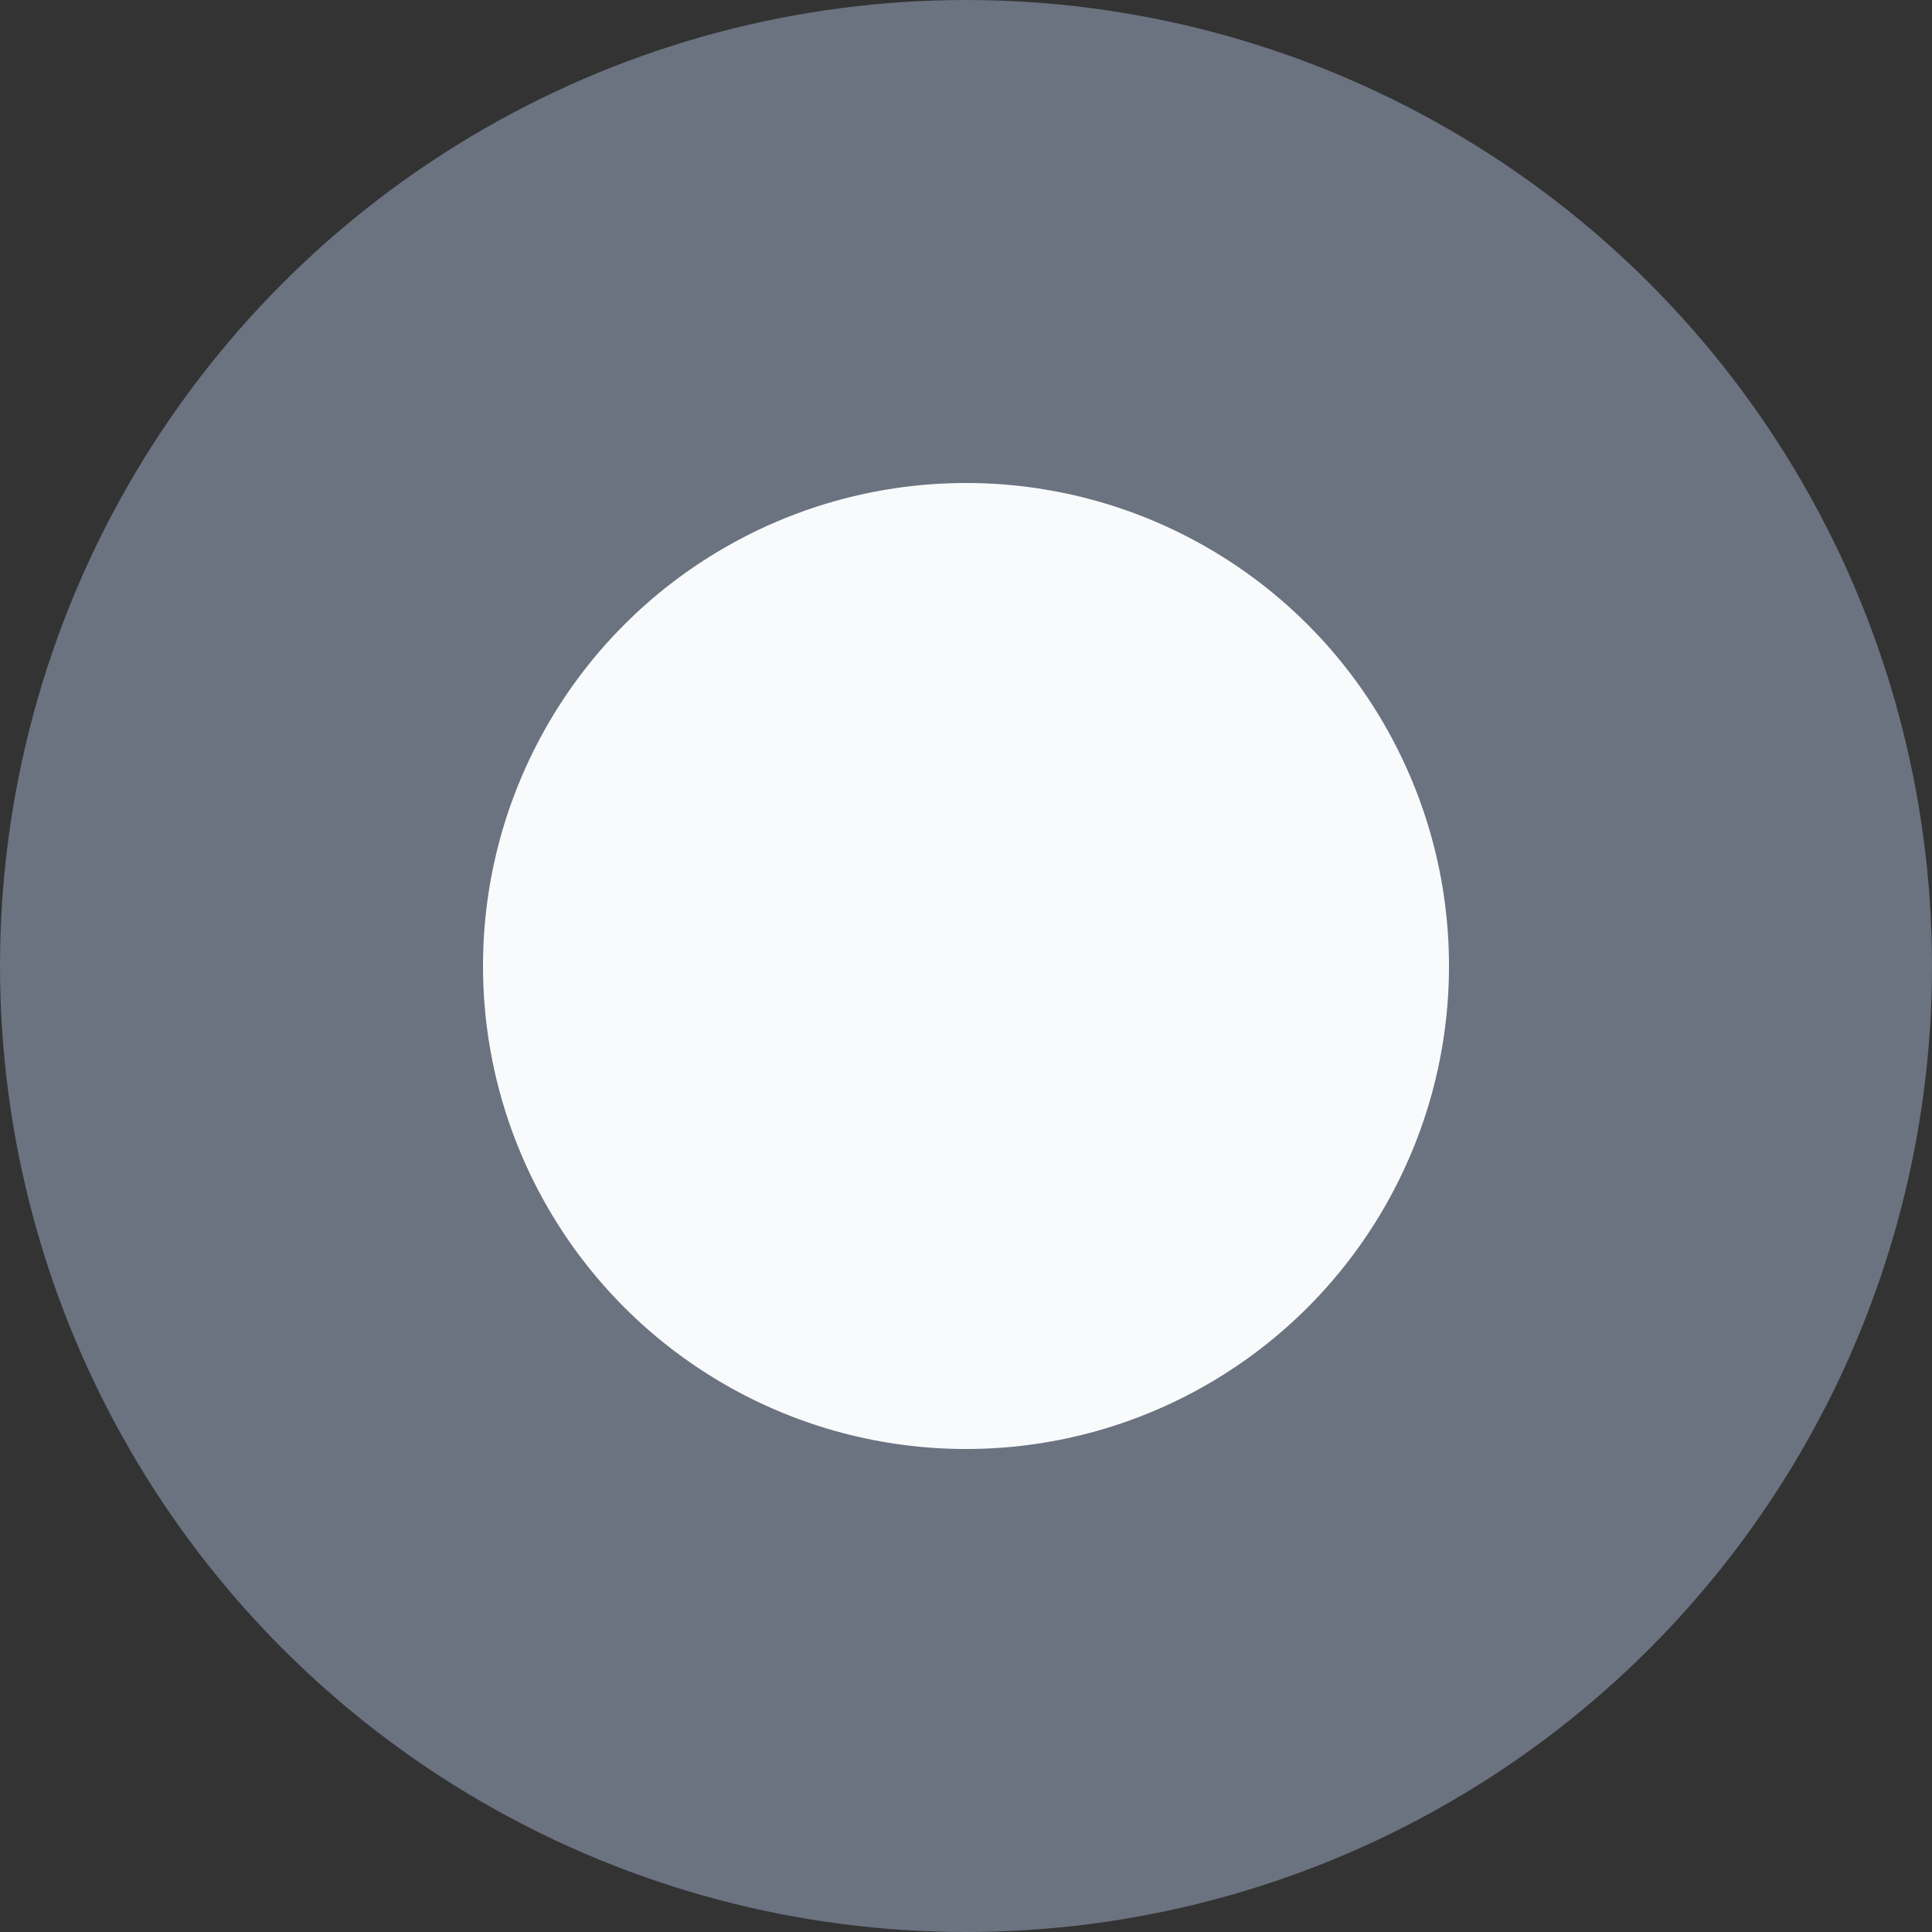 <svg width="40" height="40" viewBox="0 0 40 40" fill="none" xmlns="http://www.w3.org/2000/svg">
<rect x="0" y="0" width="40" height="40" fill="#333333" stroke="none"/>
<g id="Group 2908">
<circle id="Ellipse 222" cx="20" cy="20" r="15" fill="#F9FAFB" stroke="#6B7280" stroke-width="10"/>
</g>
</svg>
